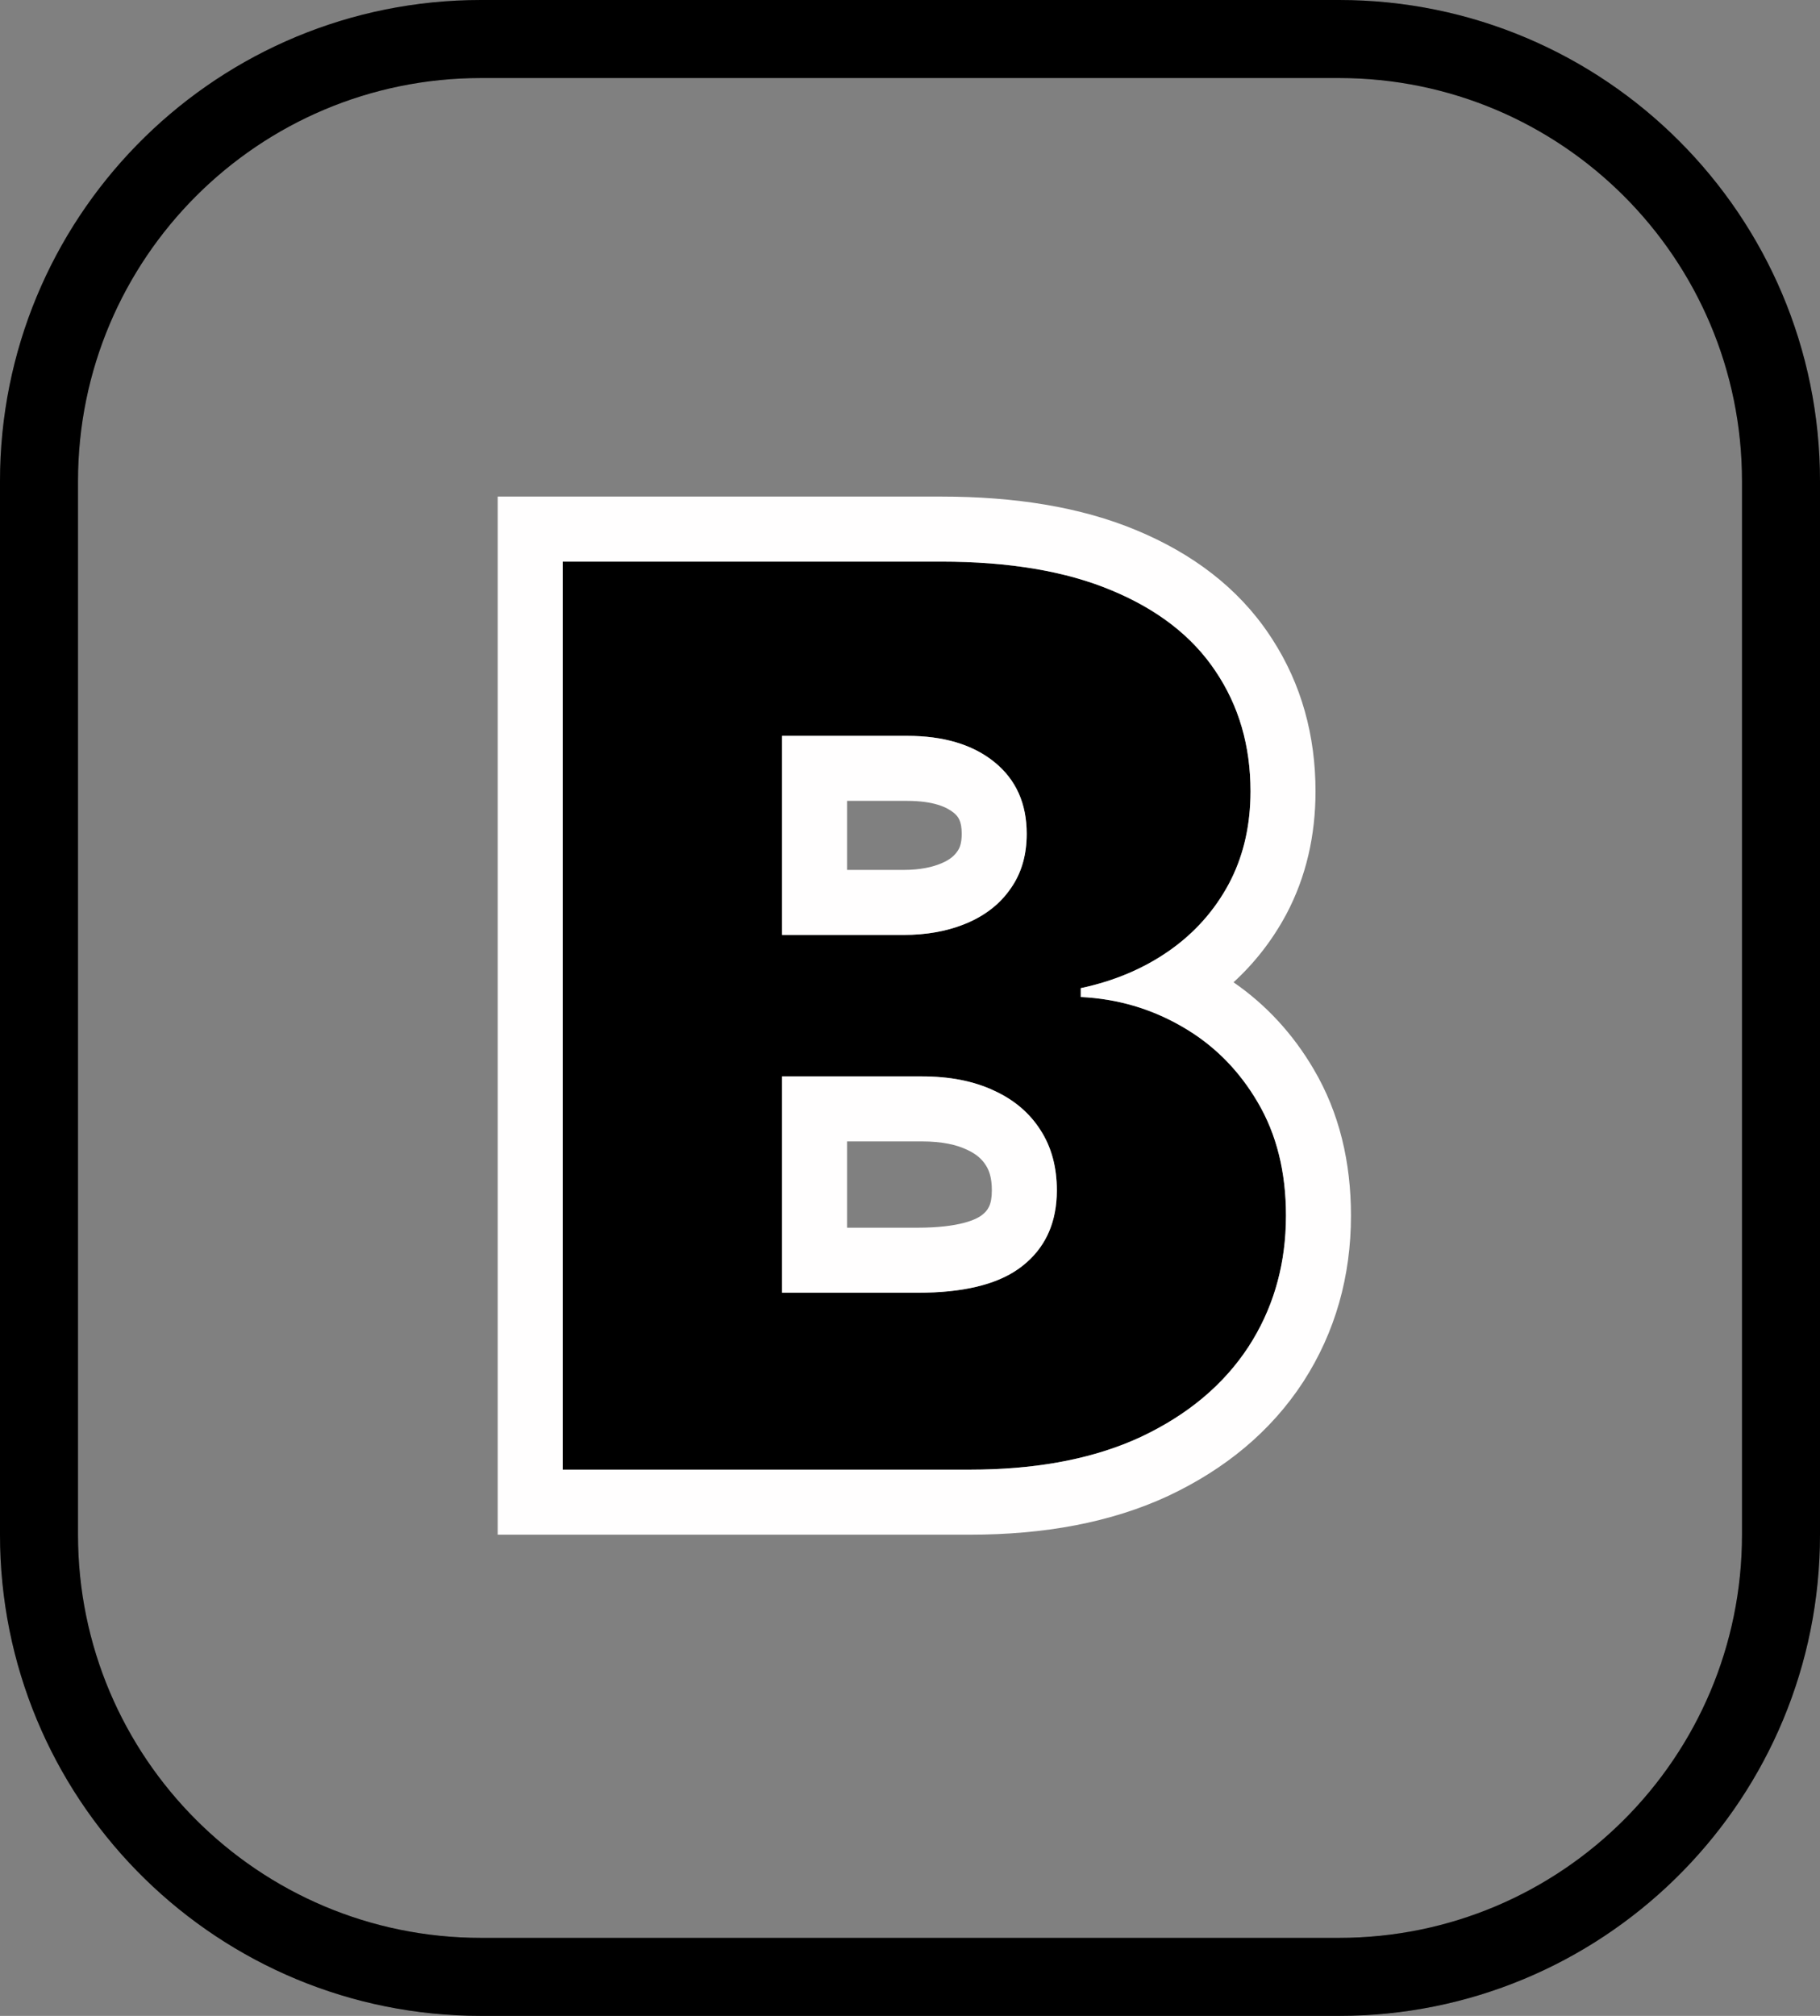 <svg width="140" height="155" viewBox="0 0 140 155" fill="none" xmlns="http://www.w3.org/2000/svg">
<rect x="0" y="0" width="140" height="155" fill="#808080" stroke="none"/>
<path d="M103 149V155H37V149H103ZM134 118V37C134 19.879 120.121 6 103 6H37C19.879 6 6 19.879 6 37V118C6 135.121 19.879 149 37 149V155L36.045 154.988C16.052 154.482 0 138.115 0 118V37C8.87924e-07 16.885 16.052 0.518 36.045 0.012L37 0H103C123.435 0 140 16.566 140 37V118L139.988 118.955C139.482 138.948 123.115 155 103 155V149C120.121 149 134 135.121 134 118Z" fill="black"/>
<path d="M103 149V155H37V149H103ZM134 118V37C134 19.879 120.121 6 103 6H37C19.879 6 6 19.879 6 37V118C6 135.121 19.879 149 37 149V155L36.045 154.988C16.052 154.482 0 138.115 0 118V37C8.87924e-07 16.885 16.052 0.518 36.045 0.012L37 0H103C123.435 0 140 16.566 140 37V118L139.988 118.955C139.482 138.948 123.115 155 103 155V149C120.121 149 134 135.121 134 118Z" fill="black" fill-opacity="0.2"/>
<path d="M43.284 113V43.182H72.398C77.625 43.182 82 43.92 85.523 45.398C89.068 46.875 91.727 48.943 93.5 51.602C95.296 54.261 96.193 57.341 96.193 60.841C96.193 63.5 95.636 65.875 94.523 67.966C93.409 70.034 91.875 71.75 89.921 73.114C87.966 74.477 85.705 75.432 83.136 75.977V76.659C85.955 76.796 88.557 77.557 90.943 78.943C93.352 80.33 95.284 82.261 96.739 84.739C98.193 87.193 98.921 90.102 98.921 93.466C98.921 97.216 97.966 100.568 96.057 103.523C94.148 106.455 91.386 108.773 87.773 110.477C84.159 112.159 79.773 113 74.614 113H43.284ZM60.159 99.398H70.591C74.25 99.398 76.943 98.705 78.671 97.318C80.421 95.932 81.296 94 81.296 91.523C81.296 89.727 80.875 88.182 80.034 86.886C79.193 85.568 78 84.557 76.455 83.852C74.909 83.125 73.057 82.761 70.898 82.761H60.159V99.398ZM60.159 71.886H69.5C71.341 71.886 72.977 71.58 74.409 70.966C75.841 70.352 76.955 69.466 77.75 68.307C78.568 67.148 78.977 65.75 78.977 64.114C78.977 61.773 78.148 59.932 76.489 58.591C74.83 57.25 72.591 56.58 69.773 56.58H60.159V71.886Z" fill="black"/>
<path d="M98.921 93.466C98.921 90.102 98.193 87.193 96.738 84.738C95.375 82.416 93.592 80.573 91.39 79.21L90.943 78.943C88.557 77.557 85.955 76.796 83.137 76.659V75.978C85.705 75.432 87.966 74.477 89.921 73.113C91.875 71.75 93.409 70.034 94.522 67.966C95.567 66.005 96.121 63.796 96.186 61.336L96.193 60.841C96.193 57.341 95.295 54.262 93.5 51.602C91.727 48.943 89.068 46.875 85.522 45.398C82 43.92 77.625 43.182 72.397 43.182V38.182C78.055 38.182 83.132 38.976 87.445 40.782C91.706 42.557 95.222 45.183 97.644 48.805L97.865 49.14C100.118 52.62 101.193 56.576 101.193 60.841C101.193 64.218 100.48 67.417 98.936 70.316L98.931 70.326L98.925 70.336C97.864 72.306 96.511 74.04 94.887 75.527C97.405 77.265 99.467 79.509 101.051 82.207H101.05C103.031 85.557 103.921 89.374 103.921 93.466C103.921 98.112 102.723 102.419 100.257 106.236L100.252 106.244L100.247 106.251C97.763 110.065 94.237 112.956 89.906 114.999L89.883 115.011C85.444 117.077 80.295 118 74.613 118H38.284V38.182H72.397V43.182H43.284V113H74.613C79.45 113 83.608 112.261 87.086 110.783L87.772 110.478C91.386 108.773 94.147 106.454 96.057 103.522C97.846 100.753 98.797 97.633 98.909 94.164L98.921 93.466ZM76.296 91.522C76.296 90.533 76.074 89.969 75.84 89.608L75.818 89.575C75.541 89.141 75.127 88.741 74.381 88.401L74.353 88.39L74.325 88.376C73.597 88.034 72.509 87.762 70.897 87.762H65.159V94.397H70.591V99.397H60.159V82.762H70.897C73.056 82.762 74.909 83.125 76.454 83.853C78 84.557 79.193 85.569 80.034 86.887C80.875 88.182 81.296 89.727 81.296 91.522L81.285 91.981C81.183 94.239 80.311 96.019 78.671 97.318L78.335 97.57C76.603 98.789 74.021 99.397 70.591 99.397V94.397C73.795 94.397 75.118 93.759 75.541 93.419L75.553 93.409L75.565 93.399C75.976 93.074 76.296 92.663 76.296 91.522ZM73.978 64.113C73.978 63.115 73.706 62.771 73.346 62.48C72.826 62.06 71.816 61.579 69.772 61.579H65.159V66.887H69.5V71.887H60.159V56.579H69.772C72.591 56.579 74.829 57.25 76.488 58.591C78.147 59.932 78.978 61.773 78.978 64.113L78.973 64.418C78.925 65.924 78.517 67.22 77.75 68.307C76.955 69.466 75.841 70.352 74.409 70.966L74.139 71.077C72.772 71.617 71.226 71.887 69.5 71.887V66.887C70.785 66.887 71.733 66.673 72.439 66.37C73.098 66.088 73.424 65.773 73.627 65.478L73.647 65.45L73.665 65.424C73.8 65.233 73.978 64.881 73.978 64.113Z" fill="#FFFEFE"/>
</svg>
